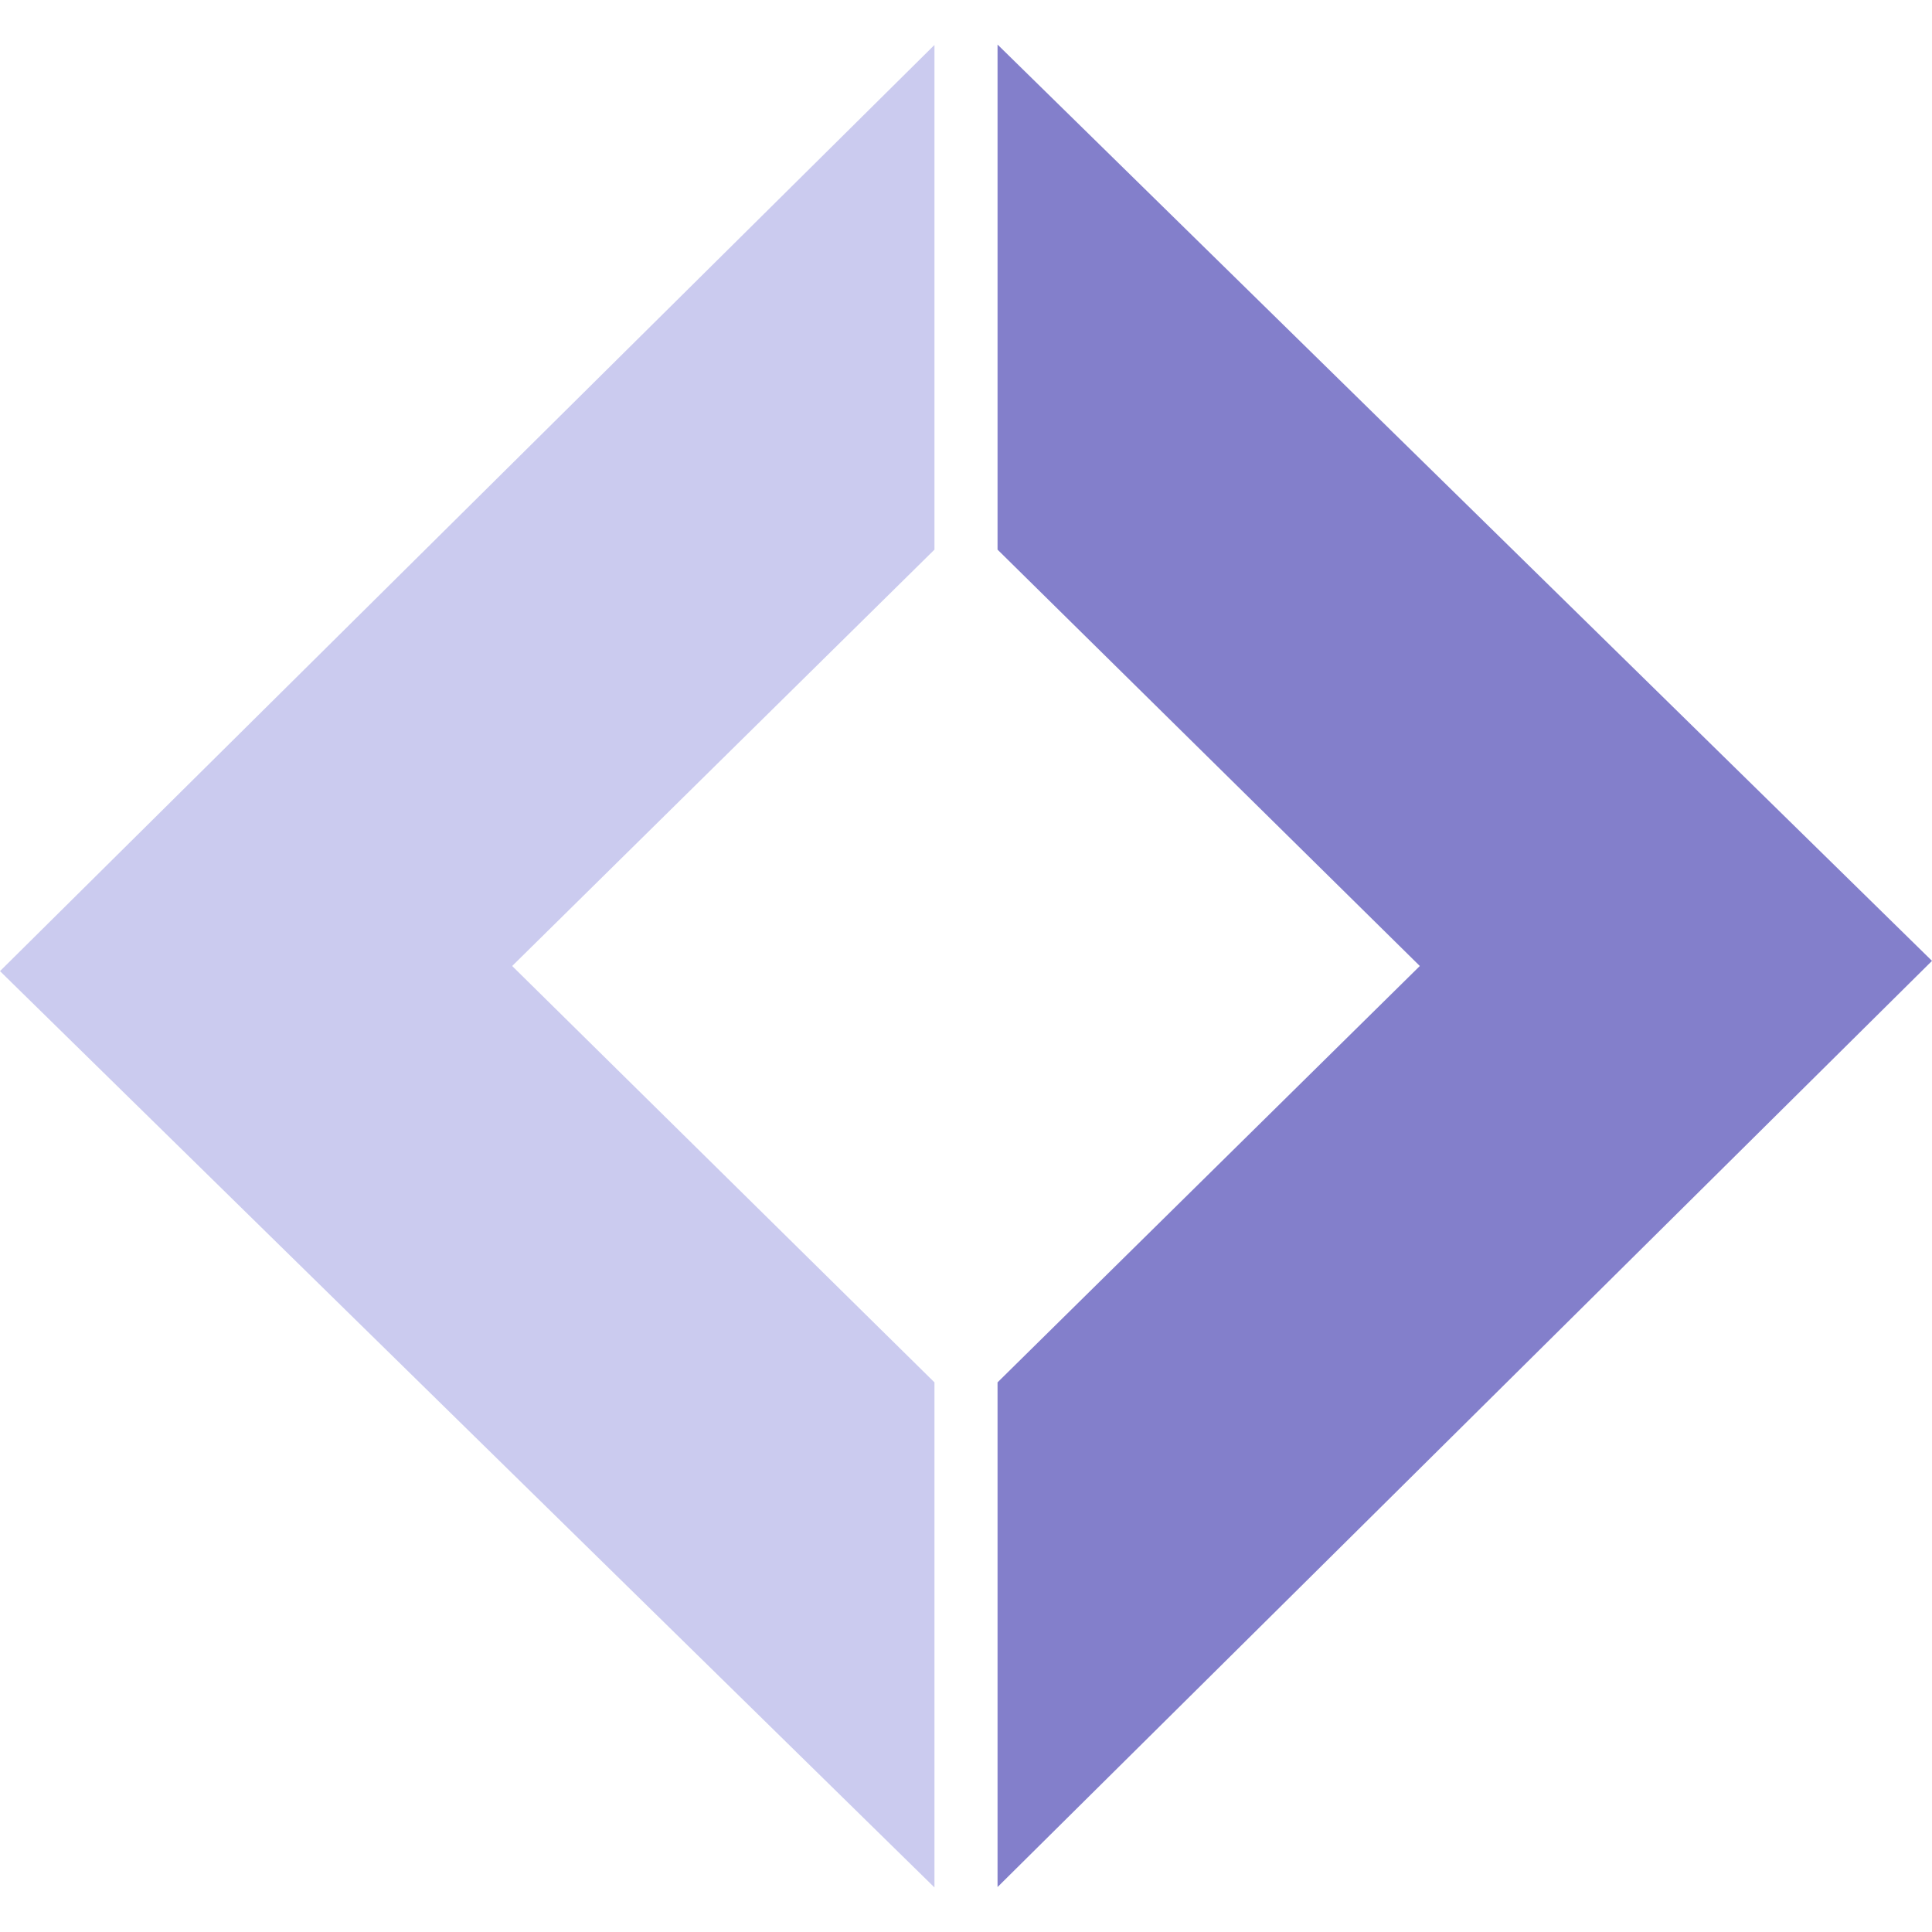 <svg data-name="Capa 1" xmlns="http://www.w3.org/2000/svg" viewBox="0 0 490 490"><path style="fill:#837fcb" d="m253 478.6 237-234.9L253 11.3v128.1L360.1 245 253 350.6v128z"/><path style="fill:#cbcbef" d="M237 11.4 0 246.3l237 232.4V350.6L129.9 245 237 139.4v-128z"/></svg>